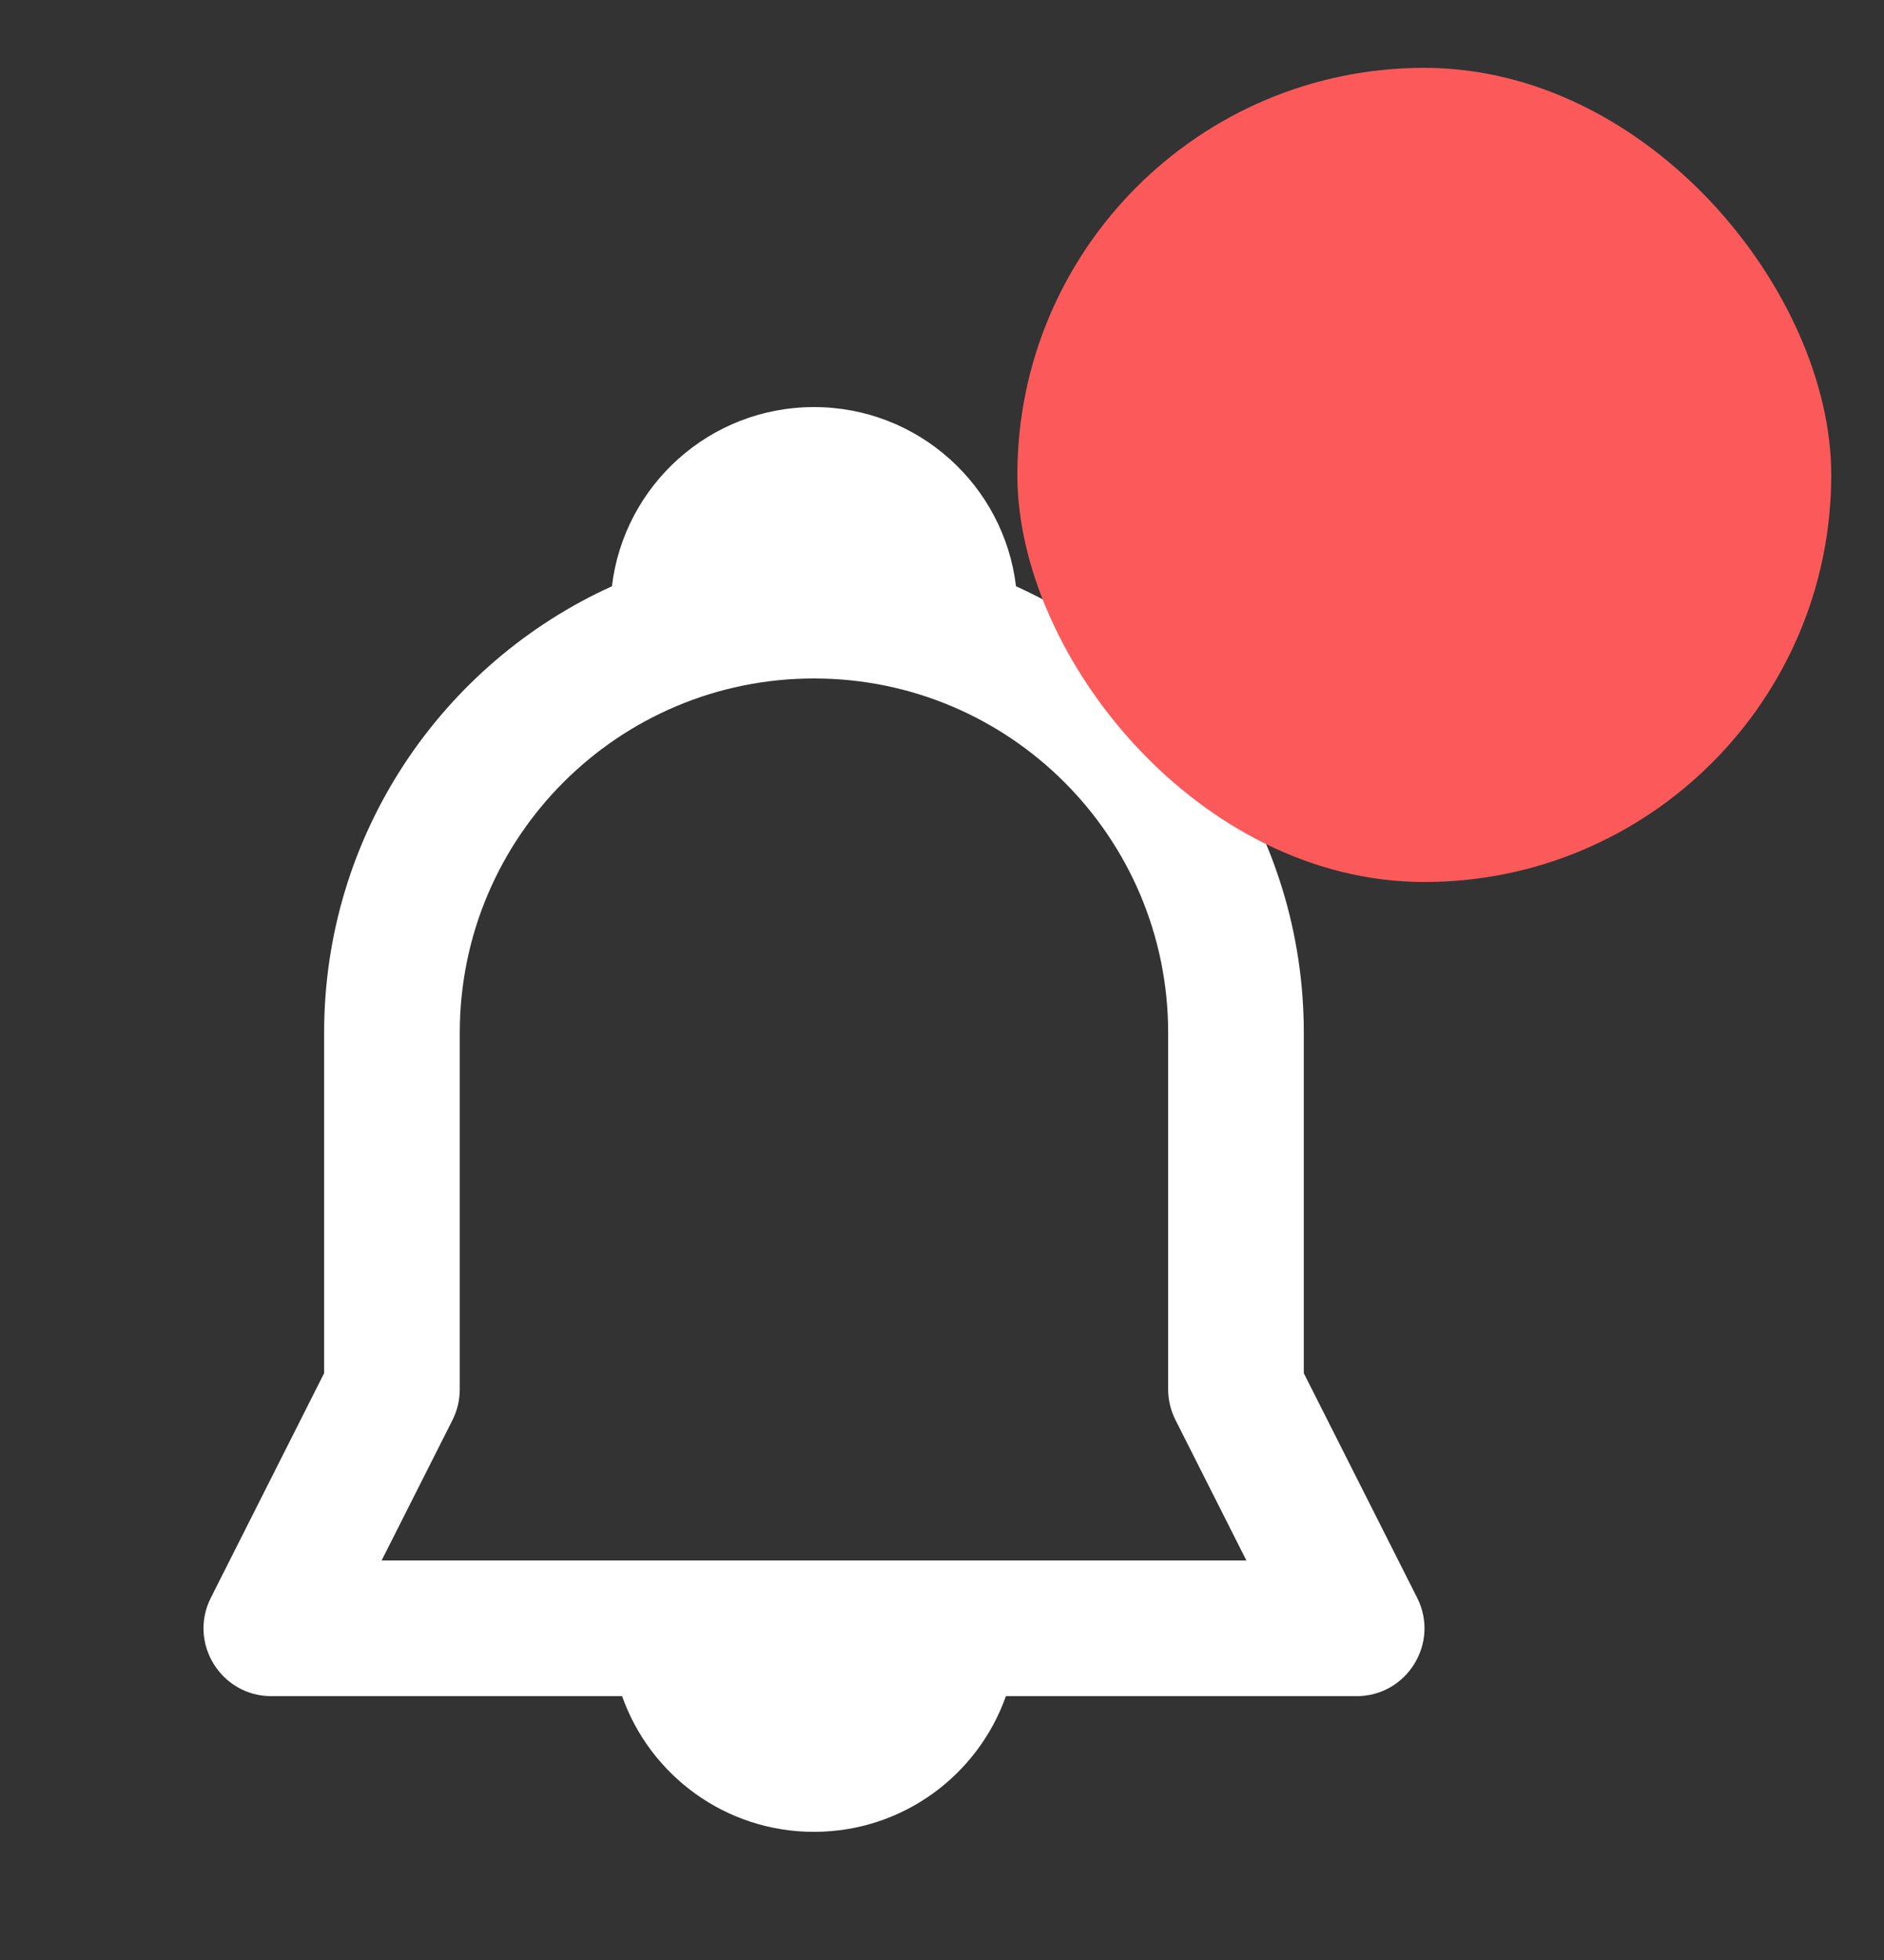 <svg width="25" height="26" viewBox="0 0 25 26" fill="none" xmlns="http://www.w3.org/2000/svg">
<rect x="0" y="0" width="25" height="26" fill="#333333" stroke="none"/>
<path fill-rule="evenodd" clip-rule="evenodd" d="M8.12 7.777C8.28 6.438 9.419 5.4 10.801 5.4C12.183 5.4 13.322 6.438 13.482 7.777C15.734 8.798 17.301 11.066 17.301 13.7V18.216L18.805 21.195C19.107 21.793 18.672 22.5 18.001 22.5H13.348C12.977 23.549 11.977 24.3 10.801 24.3C9.626 24.3 8.625 23.549 8.255 22.5H3.601C2.931 22.5 2.496 21.793 2.798 21.195L4.301 18.216V13.7C4.301 11.066 5.868 8.798 8.12 7.777ZM15.598 18.836L16.539 20.7H5.064L6.005 18.836C6.068 18.71 6.101 18.571 6.101 18.43V13.7C6.101 11.104 8.205 9 10.801 9C13.397 9 15.501 11.104 15.501 13.7V18.43C15.501 18.571 15.534 18.71 15.598 18.836Z" fill="#fff"/>
<rect x="13.5" y="0.9" width="10.8" height="10.8" rx="5.4" fill="#FC5A5A"/>
</svg>
